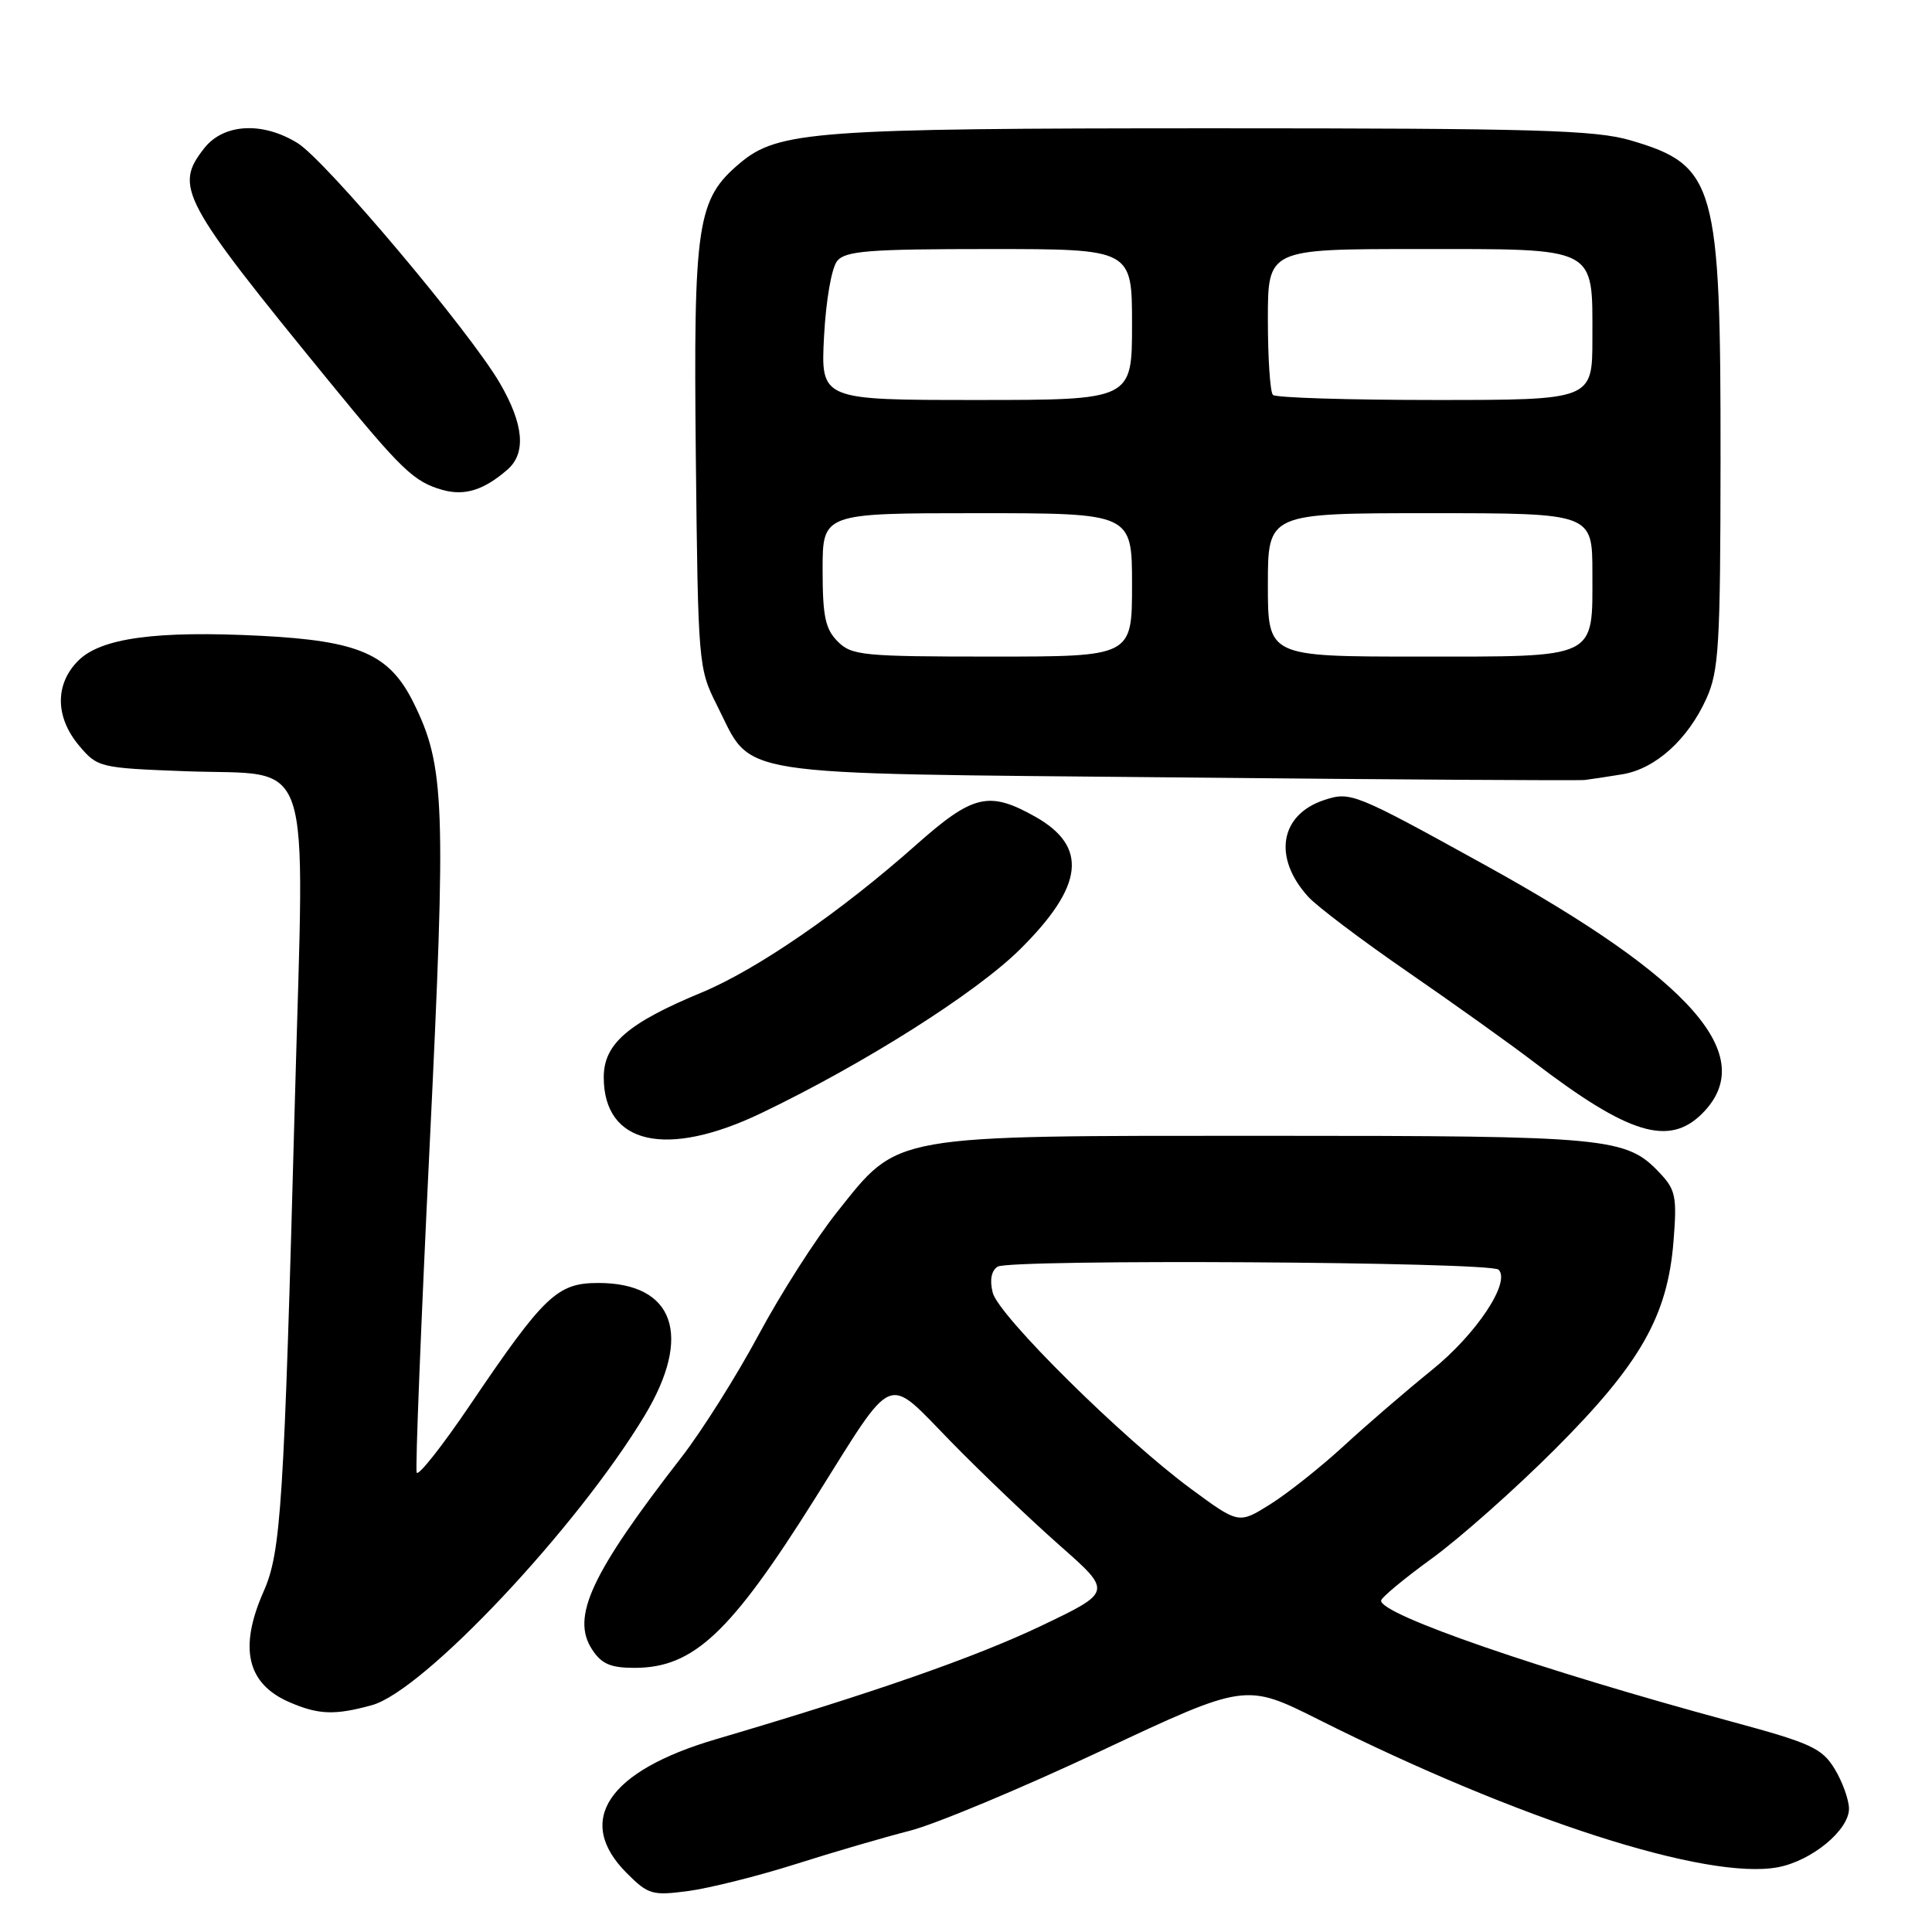 <?xml version="1.0" encoding="UTF-8" standalone="no"?>
<!DOCTYPE svg PUBLIC "-//W3C//DTD SVG 1.1//EN" "http://www.w3.org/Graphics/SVG/1.1/DTD/svg11.dtd" >
<svg xmlns="http://www.w3.org/2000/svg" xmlns:xlink="http://www.w3.org/1999/xlink" version="1.1" viewBox="0 0 256 256">
 <g >
 <path fill="currentColor"
d=" M 105.41 247.01 C 110.41 245.42 117.23 243.43 120.57 242.58 C 123.91 241.73 135.29 236.98 145.85 232.02 C 165.05 223.00 165.05 223.00 174.77 227.88 C 201.30 241.17 226.20 249.18 235.58 247.42 C 240.05 246.58 245.00 242.51 245.00 239.66 C 244.99 238.47 244.14 236.11 243.11 234.40 C 241.41 231.63 240.00 230.98 229.36 228.10 C 204.17 221.28 183.00 213.98 183.00 212.10 C 183.00 211.71 186.04 209.18 189.75 206.49 C 193.46 203.79 200.81 197.27 206.08 191.99 C 217.37 180.69 220.96 174.38 221.75 164.47 C 222.22 158.63 222.03 157.66 219.99 155.49 C 215.49 150.70 213.43 150.50 168.00 150.50 C 117.60 150.50 119.18 150.22 110.92 160.60 C 108.09 164.15 103.40 171.49 100.50 176.91 C 97.59 182.33 92.99 189.63 90.27 193.13 C 78.30 208.56 75.64 214.28 78.46 218.57 C 79.70 220.48 80.91 221.00 84.07 221.00 C 91.90 221.00 96.80 216.39 108.03 198.50 C 118.71 181.49 117.26 182.09 126.00 191.02 C 130.12 195.24 136.63 201.44 140.45 204.81 C 147.39 210.93 147.39 210.93 137.95 215.44 C 129.15 219.63 115.70 224.32 94.86 230.46 C 80.51 234.68 76.12 241.27 83.05 248.20 C 85.90 251.05 86.42 251.20 91.21 250.57 C 94.02 250.19 100.42 248.59 105.41 247.01 Z  M 49.29 225.94 C 56.15 224.03 76.43 202.49 85.43 187.55 C 91.80 176.96 89.36 170.00 79.27 170.00 C 73.84 170.00 72.12 171.63 62.31 186.13 C 58.59 191.63 55.39 195.68 55.21 195.12 C 55.02 194.57 55.80 175.07 56.93 151.81 C 59.14 106.40 58.96 101.52 54.78 93.08 C 51.59 86.67 47.59 84.92 34.60 84.25 C 20.68 83.54 13.37 84.54 10.37 87.54 C 7.26 90.65 7.30 95.02 10.48 98.80 C 12.92 101.69 13.18 101.76 24.52 102.19 C 41.79 102.85 40.35 98.54 39.08 145.59 C 37.63 199.62 37.24 205.65 34.93 210.88 C 31.62 218.37 32.72 223.10 38.33 225.54 C 42.20 227.22 44.37 227.30 49.29 225.94 Z  M 100.88 147.49 C 114.48 140.97 129.32 131.58 135.17 125.78 C 143.63 117.39 144.22 112.18 137.15 108.20 C 131.03 104.77 128.92 105.27 121.39 111.95 C 111.38 120.84 100.30 128.46 93.00 131.50 C 83.18 135.57 80.00 138.33 80.00 142.74 C 80.00 151.64 88.28 153.53 100.88 147.49 Z  M 225.55 147.55 C 233.15 139.94 224.30 129.82 196.77 114.62 C 179.44 105.05 178.96 104.86 175.46 106.01 C 169.57 107.96 168.64 113.66 173.36 118.84 C 174.54 120.13 180.45 124.59 186.50 128.76 C 192.55 132.93 200.09 138.31 203.25 140.73 C 215.81 150.32 221.14 151.95 225.55 147.55 Z  M 215.01 102.59 C 219.36 101.86 223.64 98.00 226.09 92.60 C 227.76 88.92 227.96 85.66 227.98 60.93 C 228.01 24.32 227.33 21.91 216.07 18.60 C 211.41 17.23 203.52 17.00 160.87 17.00 C 108.04 17.00 103.10 17.36 98.04 21.62 C 92.35 26.41 91.88 29.54 92.20 60.51 C 92.50 88.10 92.54 88.57 95.00 93.45 C 99.86 103.07 95.80 102.43 155.82 103.01 C 184.79 103.30 209.18 103.45 210.00 103.35 C 210.82 103.25 213.08 102.91 215.01 102.59 Z  M 67.25 62.22 C 69.74 60.04 69.41 56.23 66.24 50.78 C 62.28 43.95 43.16 21.26 39.43 18.96 C 34.79 16.09 29.64 16.37 27.07 19.63 C 23.04 24.76 23.96 26.47 43.59 50.50 C 53.22 62.29 54.85 63.85 58.64 64.92 C 61.59 65.74 64.12 64.94 67.25 62.22 Z  M 157.85 197.31 C 148.80 190.65 132.30 174.33 131.54 171.28 C 131.12 169.62 131.35 168.38 132.19 167.84 C 133.78 166.81 197.53 167.19 198.57 168.24 C 200.21 169.88 195.64 176.77 189.74 181.53 C 186.36 184.26 181.10 188.79 178.05 191.60 C 175.00 194.40 170.62 197.88 168.32 199.32 C 164.14 201.94 164.14 201.94 157.85 197.31 Z  M 111.00 85.00 C 109.36 83.36 109.00 81.67 109.00 75.50 C 109.00 68.00 109.00 68.00 129.50 68.00 C 150.00 68.00 150.00 68.00 150.00 77.50 C 150.00 87.00 150.00 87.00 131.50 87.00 C 114.33 87.00 112.86 86.86 111.00 85.00 Z  M 168.00 77.50 C 168.00 68.00 168.00 68.00 189.50 68.00 C 211.00 68.00 211.00 68.00 211.00 75.93 C 211.00 87.43 211.91 87.00 187.93 87.00 C 168.00 87.00 168.00 87.00 168.00 77.50 Z  M 109.19 44.57 C 109.45 39.74 110.19 35.48 110.94 34.57 C 112.04 33.24 115.17 33.00 131.12 33.00 C 150.00 33.00 150.00 33.00 150.00 43.00 C 150.00 53.00 150.00 53.00 129.37 53.00 C 108.75 53.00 108.75 53.00 109.19 44.57 Z  M 168.67 52.33 C 168.30 51.97 168.00 47.47 168.00 42.33 C 168.00 33.00 168.00 33.00 187.85 33.00 C 211.85 33.00 211.00 32.56 211.00 44.83 C 211.00 53.00 211.00 53.00 190.17 53.00 C 178.71 53.00 169.03 52.70 168.67 52.33 Z "/>
</g>
</svg>